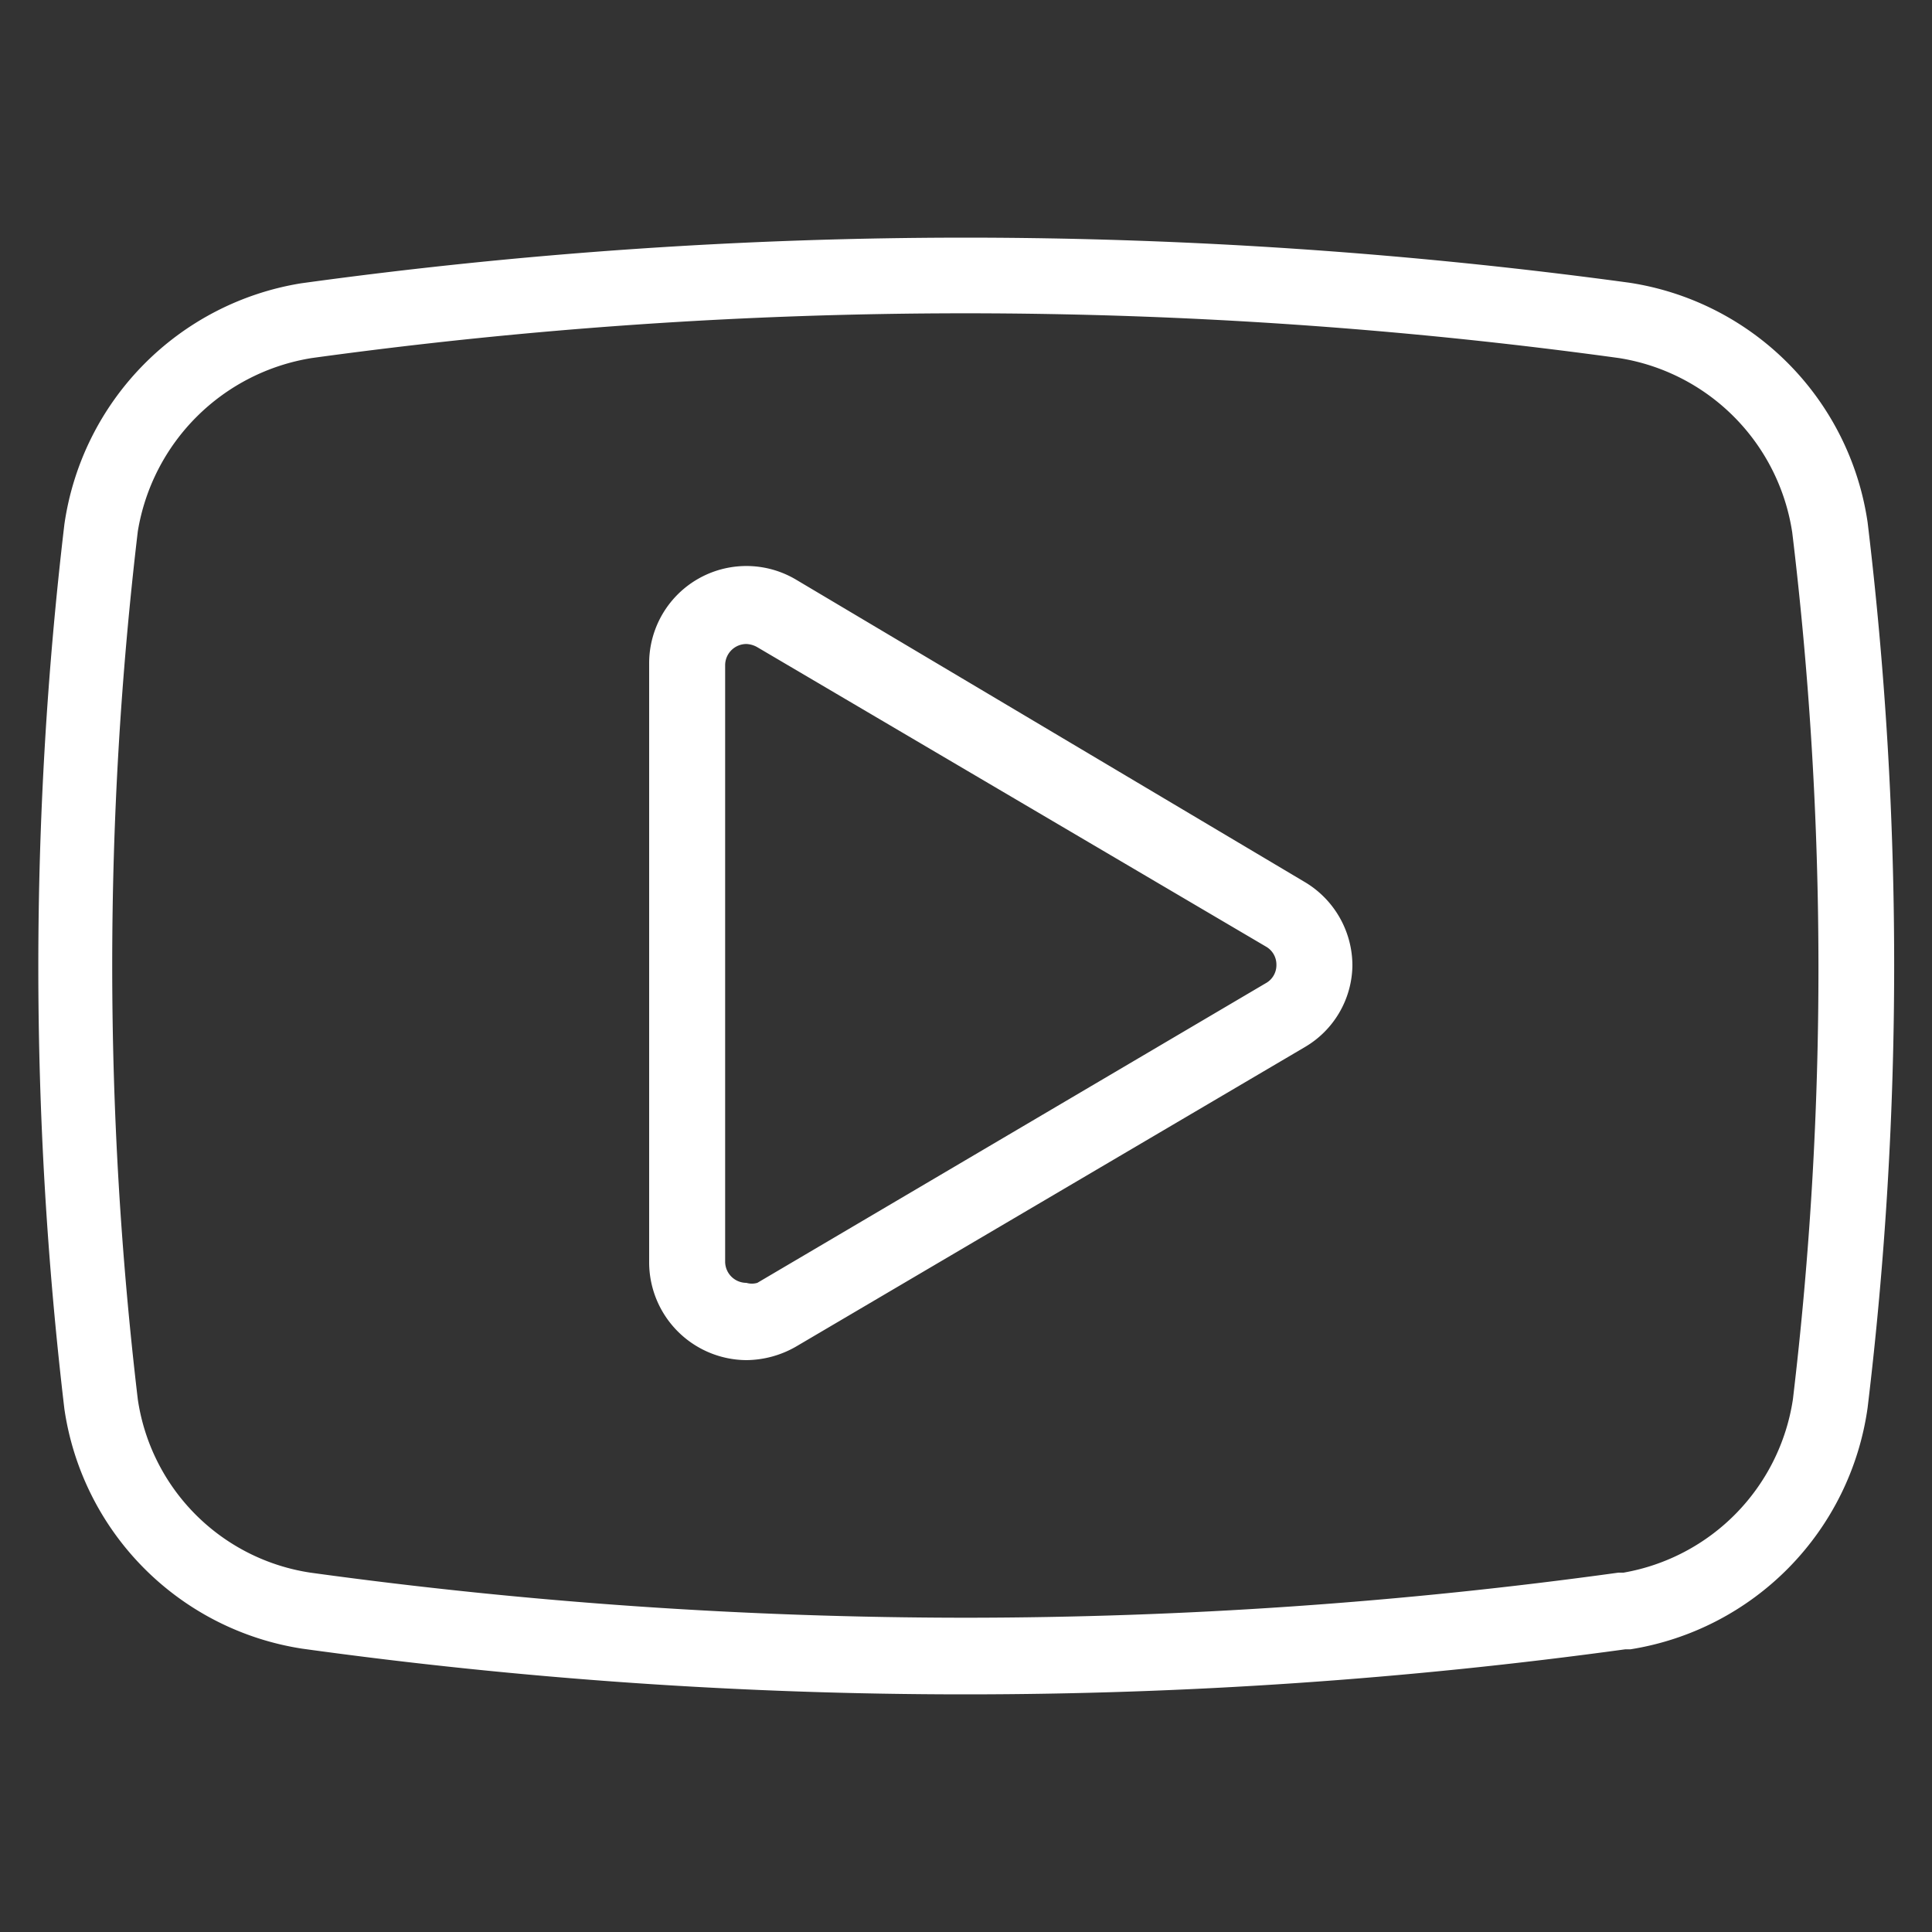 <svg id="Capa_1" data-name="Capa 1" xmlns="http://www.w3.org/2000/svg" viewBox="0 0 30 30"><rect x="0" y="0" width="30" height="30" fill="#333333" stroke="none"/><defs><style>.cls-1{fill:#fff;}</style></defs><title>youtube copia</title><path class="cls-1" d="M20.25,13.69,12.36,9a1.51,1.51,0,0,0-2.28,1.3v9.31a1.52,1.52,0,0,0,1.51,1.51,1.57,1.57,0,0,0,.77-.21l7.9-4.65A1.49,1.49,0,0,0,21,15,1.51,1.51,0,0,0,20.25,13.69Zm-.6,1.58-7.89,4.65a.3.3,0,0,1-.17,0,.33.33,0,0,1-.33-.33V10.33a.33.33,0,0,1,.33-.33.37.37,0,0,1,.17.05l7.9,4.65a.32.32,0,0,1,.16.28A.32.32,0,0,1,19.65,15.27Z"/><path class="cls-1" d="M29,8.11A4.41,4.41,0,0,0,25.3,4.39,76.62,76.62,0,0,0,15,3.69,75.69,75.69,0,0,0,4.67,4.4,4.43,4.43,0,0,0,1,8.14,58.47,58.47,0,0,0,1,21.88,4.41,4.41,0,0,0,4.69,25.6a75,75,0,0,0,10.3.71,75.34,75.34,0,0,0,10.25-.7h.08A4.42,4.42,0,0,0,29,21.86,57.5,57.5,0,0,0,29,8.11ZM27.84,21.73a3.22,3.22,0,0,1-2.63,2.69h-.08a74.18,74.18,0,0,1-10.14.7,74.83,74.83,0,0,1-10.17-.7,3.19,3.19,0,0,1-2.68-2.69,57.34,57.34,0,0,1,0-13.48,3.26,3.26,0,0,1,2.7-2.69,74.46,74.46,0,0,1,20.3,0,3.23,3.23,0,0,1,2.69,2.71A56.56,56.56,0,0,1,27.84,21.73Z"/></svg>